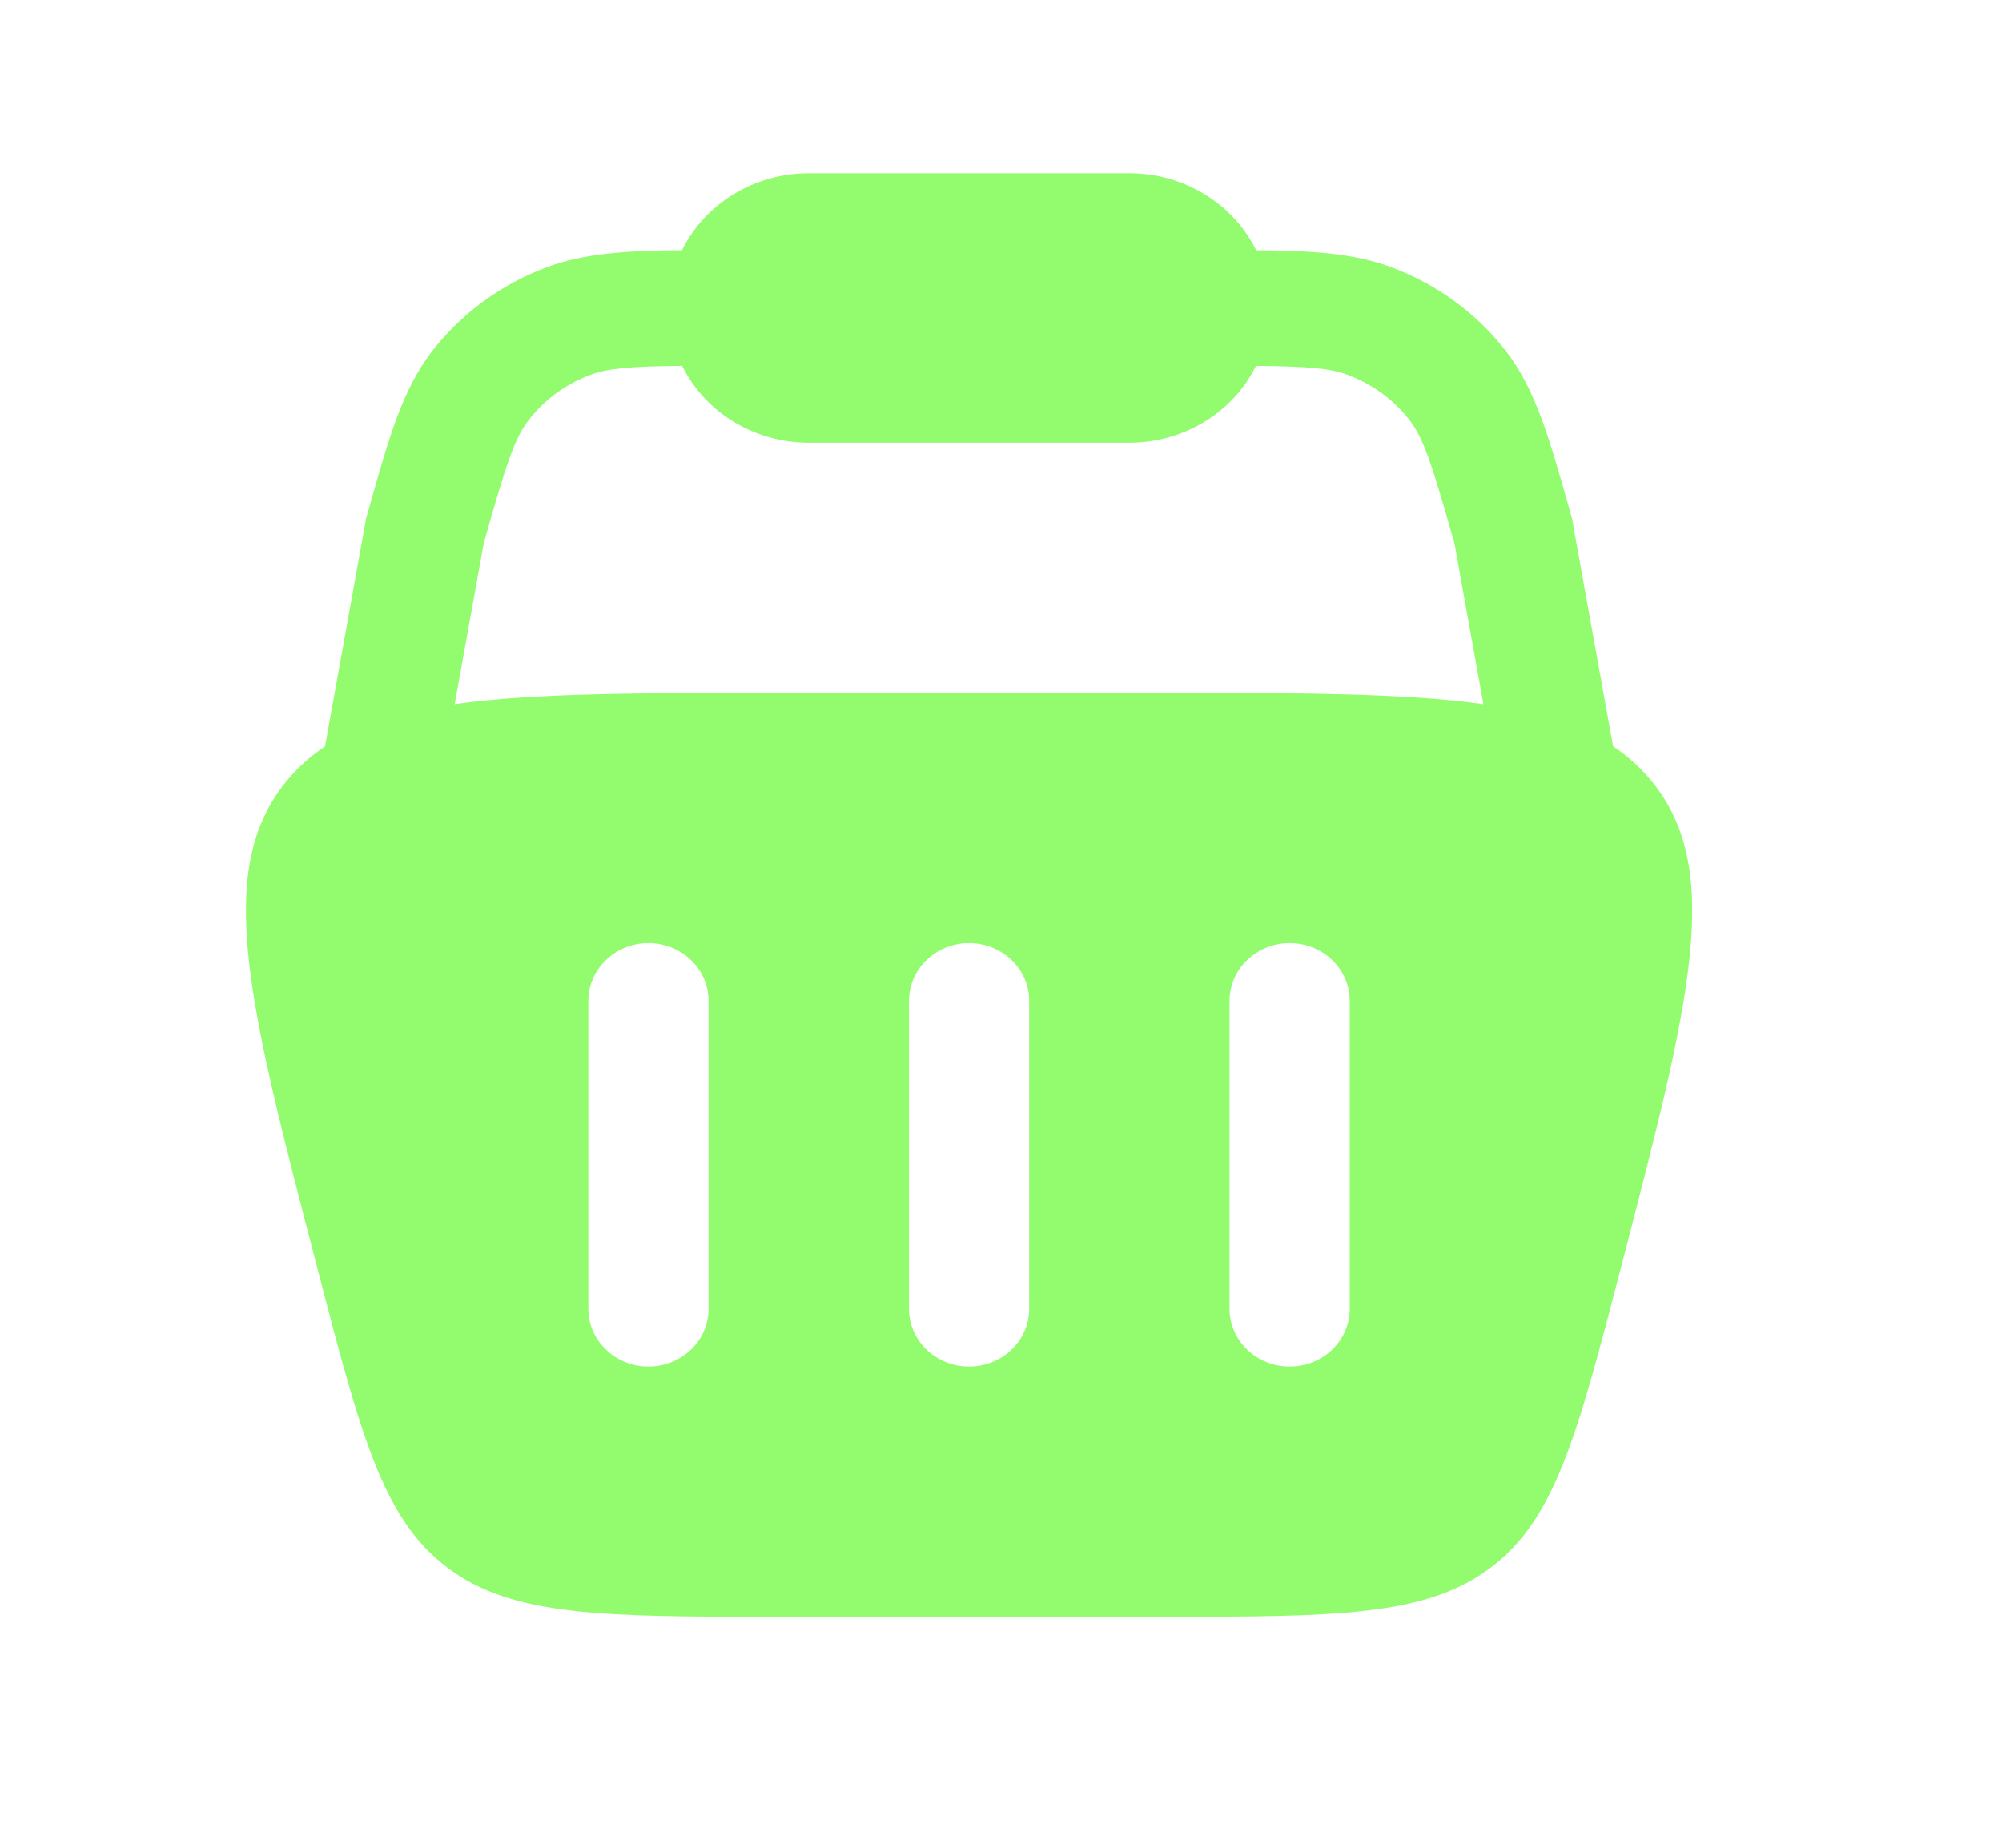 <svg width="26" height="24" viewBox="0 0 26 24" fill="none" xmlns="http://www.w3.org/2000/svg">
<path fill-rule="evenodd" clip-rule="evenodd" d="M10.503 2.25C10.159 2.25 9.821 2.344 9.529 2.521C9.238 2.698 9.005 2.951 8.857 3.25C8.145 3.256 7.591 3.287 7.096 3.473C6.504 3.695 5.99 4.073 5.611 4.563C5.229 5.056 5.049 5.69 4.804 6.561L4.755 6.731L4.221 9.695C4.028 9.823 3.861 9.975 3.715 10.154C2.777 11.307 3.224 13.024 4.117 16.455C4.684 18.638 4.968 19.729 5.815 20.365C6.663 21 7.834 21 10.176 21H14.995C17.337 21 18.508 21 19.355 20.365C20.202 19.729 20.485 18.638 21.054 16.455C21.947 13.023 22.393 11.308 21.456 10.154C21.312 9.977 21.141 9.821 20.949 9.694L20.415 6.732L20.367 6.562C20.12 5.69 19.94 5.056 19.559 4.562C19.18 4.072 18.666 3.695 18.075 3.473C17.579 3.287 17.024 3.256 16.314 3.251C16.166 2.951 15.933 2.698 15.641 2.521C15.35 2.344 15.012 2.25 14.667 2.25H10.503ZM19.265 9.146L18.889 7.058C18.594 6.018 18.487 5.691 18.306 5.457C18.102 5.193 17.825 4.99 17.506 4.87C17.277 4.784 17.001 4.759 16.311 4.752C16.164 5.051 15.931 5.303 15.639 5.48C15.348 5.656 15.011 5.75 14.667 5.75H10.503C10.159 5.75 9.822 5.656 9.531 5.48C9.24 5.303 9.007 5.051 8.859 4.752C8.169 4.759 7.893 4.784 7.664 4.87C7.345 4.99 7.068 5.193 6.865 5.457C6.683 5.691 6.576 6.017 6.282 7.057L5.905 9.146C6.944 9 8.328 9 10.176 9H14.995C16.842 9 18.227 9 19.265 9.146ZM8.422 12.25C8.629 12.25 8.827 12.329 8.974 12.47C9.12 12.61 9.202 12.801 9.202 13V17C9.202 17.199 9.12 17.39 8.974 17.53C8.827 17.671 8.629 17.75 8.422 17.75C8.215 17.75 8.016 17.671 7.87 17.53C7.723 17.39 7.641 17.199 7.641 17V13C7.641 12.801 7.723 12.61 7.87 12.47C8.016 12.329 8.215 12.25 8.422 12.25ZM17.529 13C17.529 12.801 17.447 12.61 17.301 12.47C17.154 12.329 16.956 12.25 16.749 12.25C16.542 12.25 16.343 12.329 16.197 12.47C16.05 12.61 15.968 12.801 15.968 13V17C15.968 17.199 16.05 17.39 16.197 17.53C16.343 17.671 16.542 17.75 16.749 17.75C16.956 17.75 17.154 17.671 17.301 17.53C17.447 17.39 17.529 17.199 17.529 17V13ZM12.585 12.25C12.792 12.25 12.991 12.329 13.137 12.47C13.284 12.61 13.366 12.801 13.366 13V17C13.366 17.199 13.284 17.39 13.137 17.53C12.991 17.671 12.792 17.75 12.585 17.75C12.378 17.75 12.18 17.671 12.033 17.53C11.887 17.39 11.805 17.199 11.805 17V13C11.805 12.801 11.887 12.61 12.033 12.47C12.18 12.329 12.378 12.25 12.585 12.25Z" fill="#93FC6E"/>
</svg>

